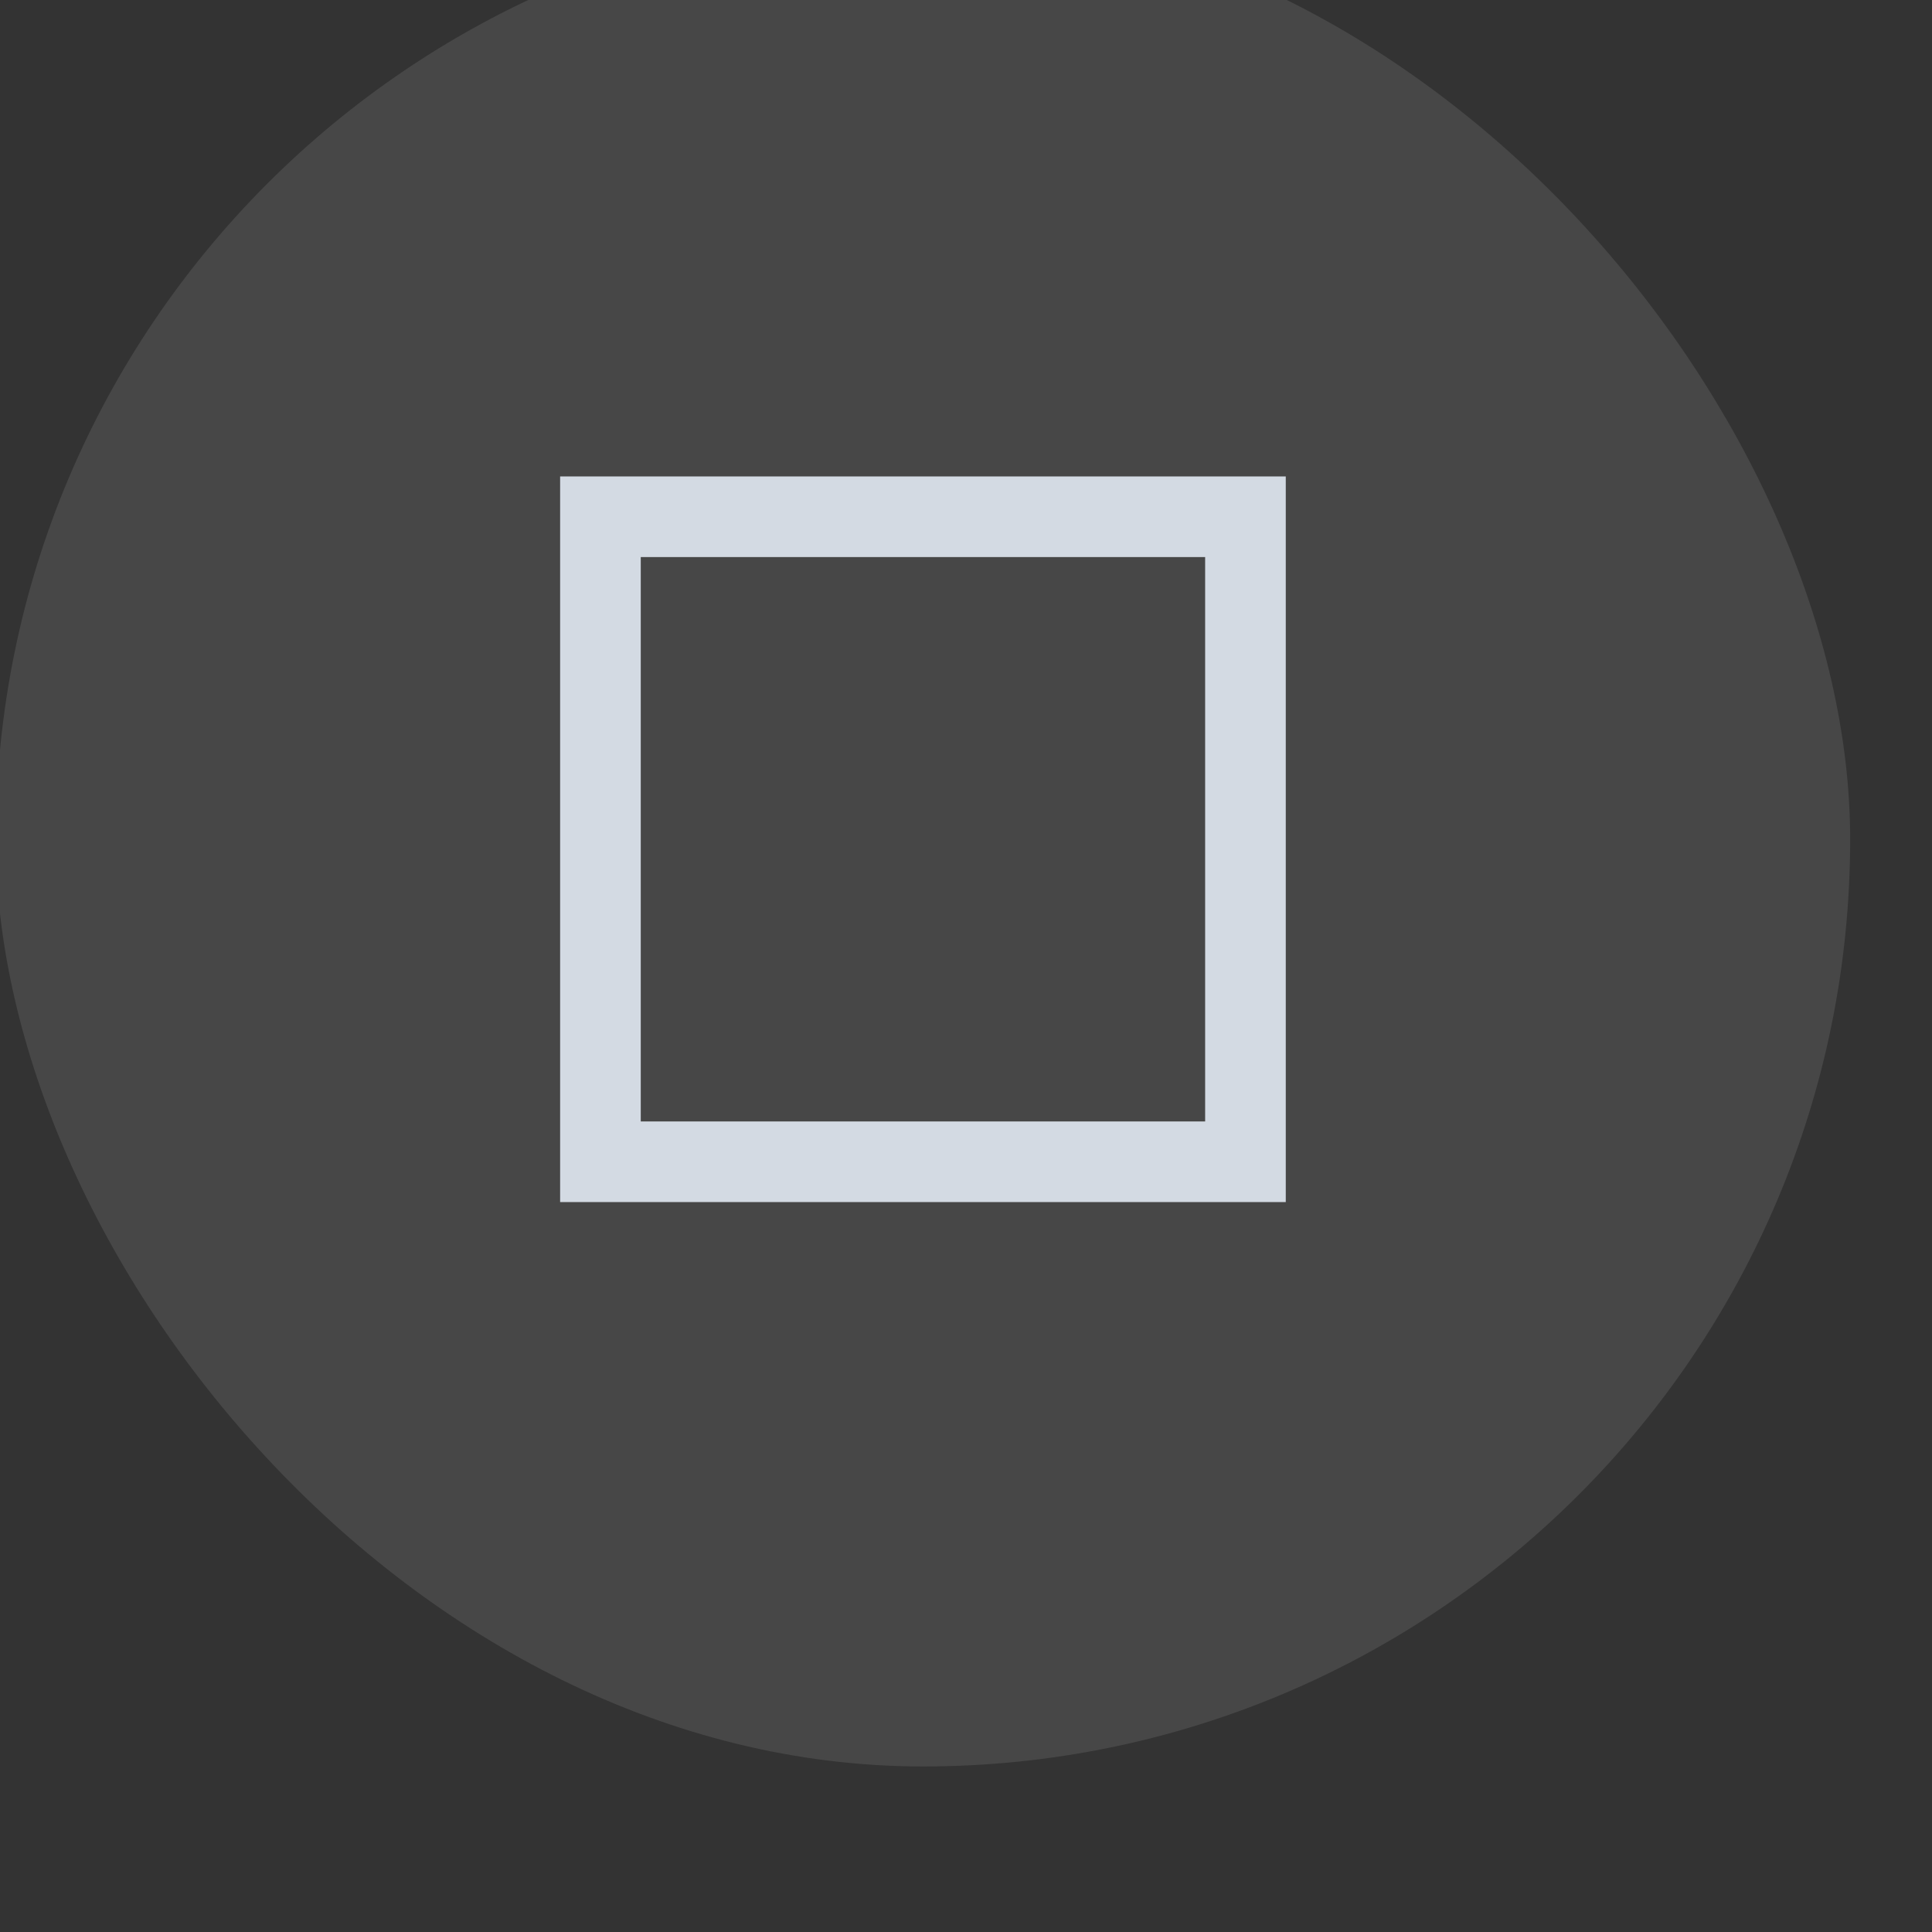<svg height="24" viewBox="0 0 6.35 6.35" width="24" xmlns="http://www.w3.org/2000/svg">
  <rect x="0" y="0" width="6.35" height="6.35" fill="#333333" stroke="none"/>
  <g transform="matrix(.265 0 0 .265 8.731 183.79)">
    <rect fill="#fff" fill-opacity=".098" height="23" ry="11.5" width="23" x="-33" y="-694.638"/>
    <path d="m-26-687.638v9h9v-9zm1 1h7v7h-7z" fill="#d3dae3"/>
  </g>
</svg>
